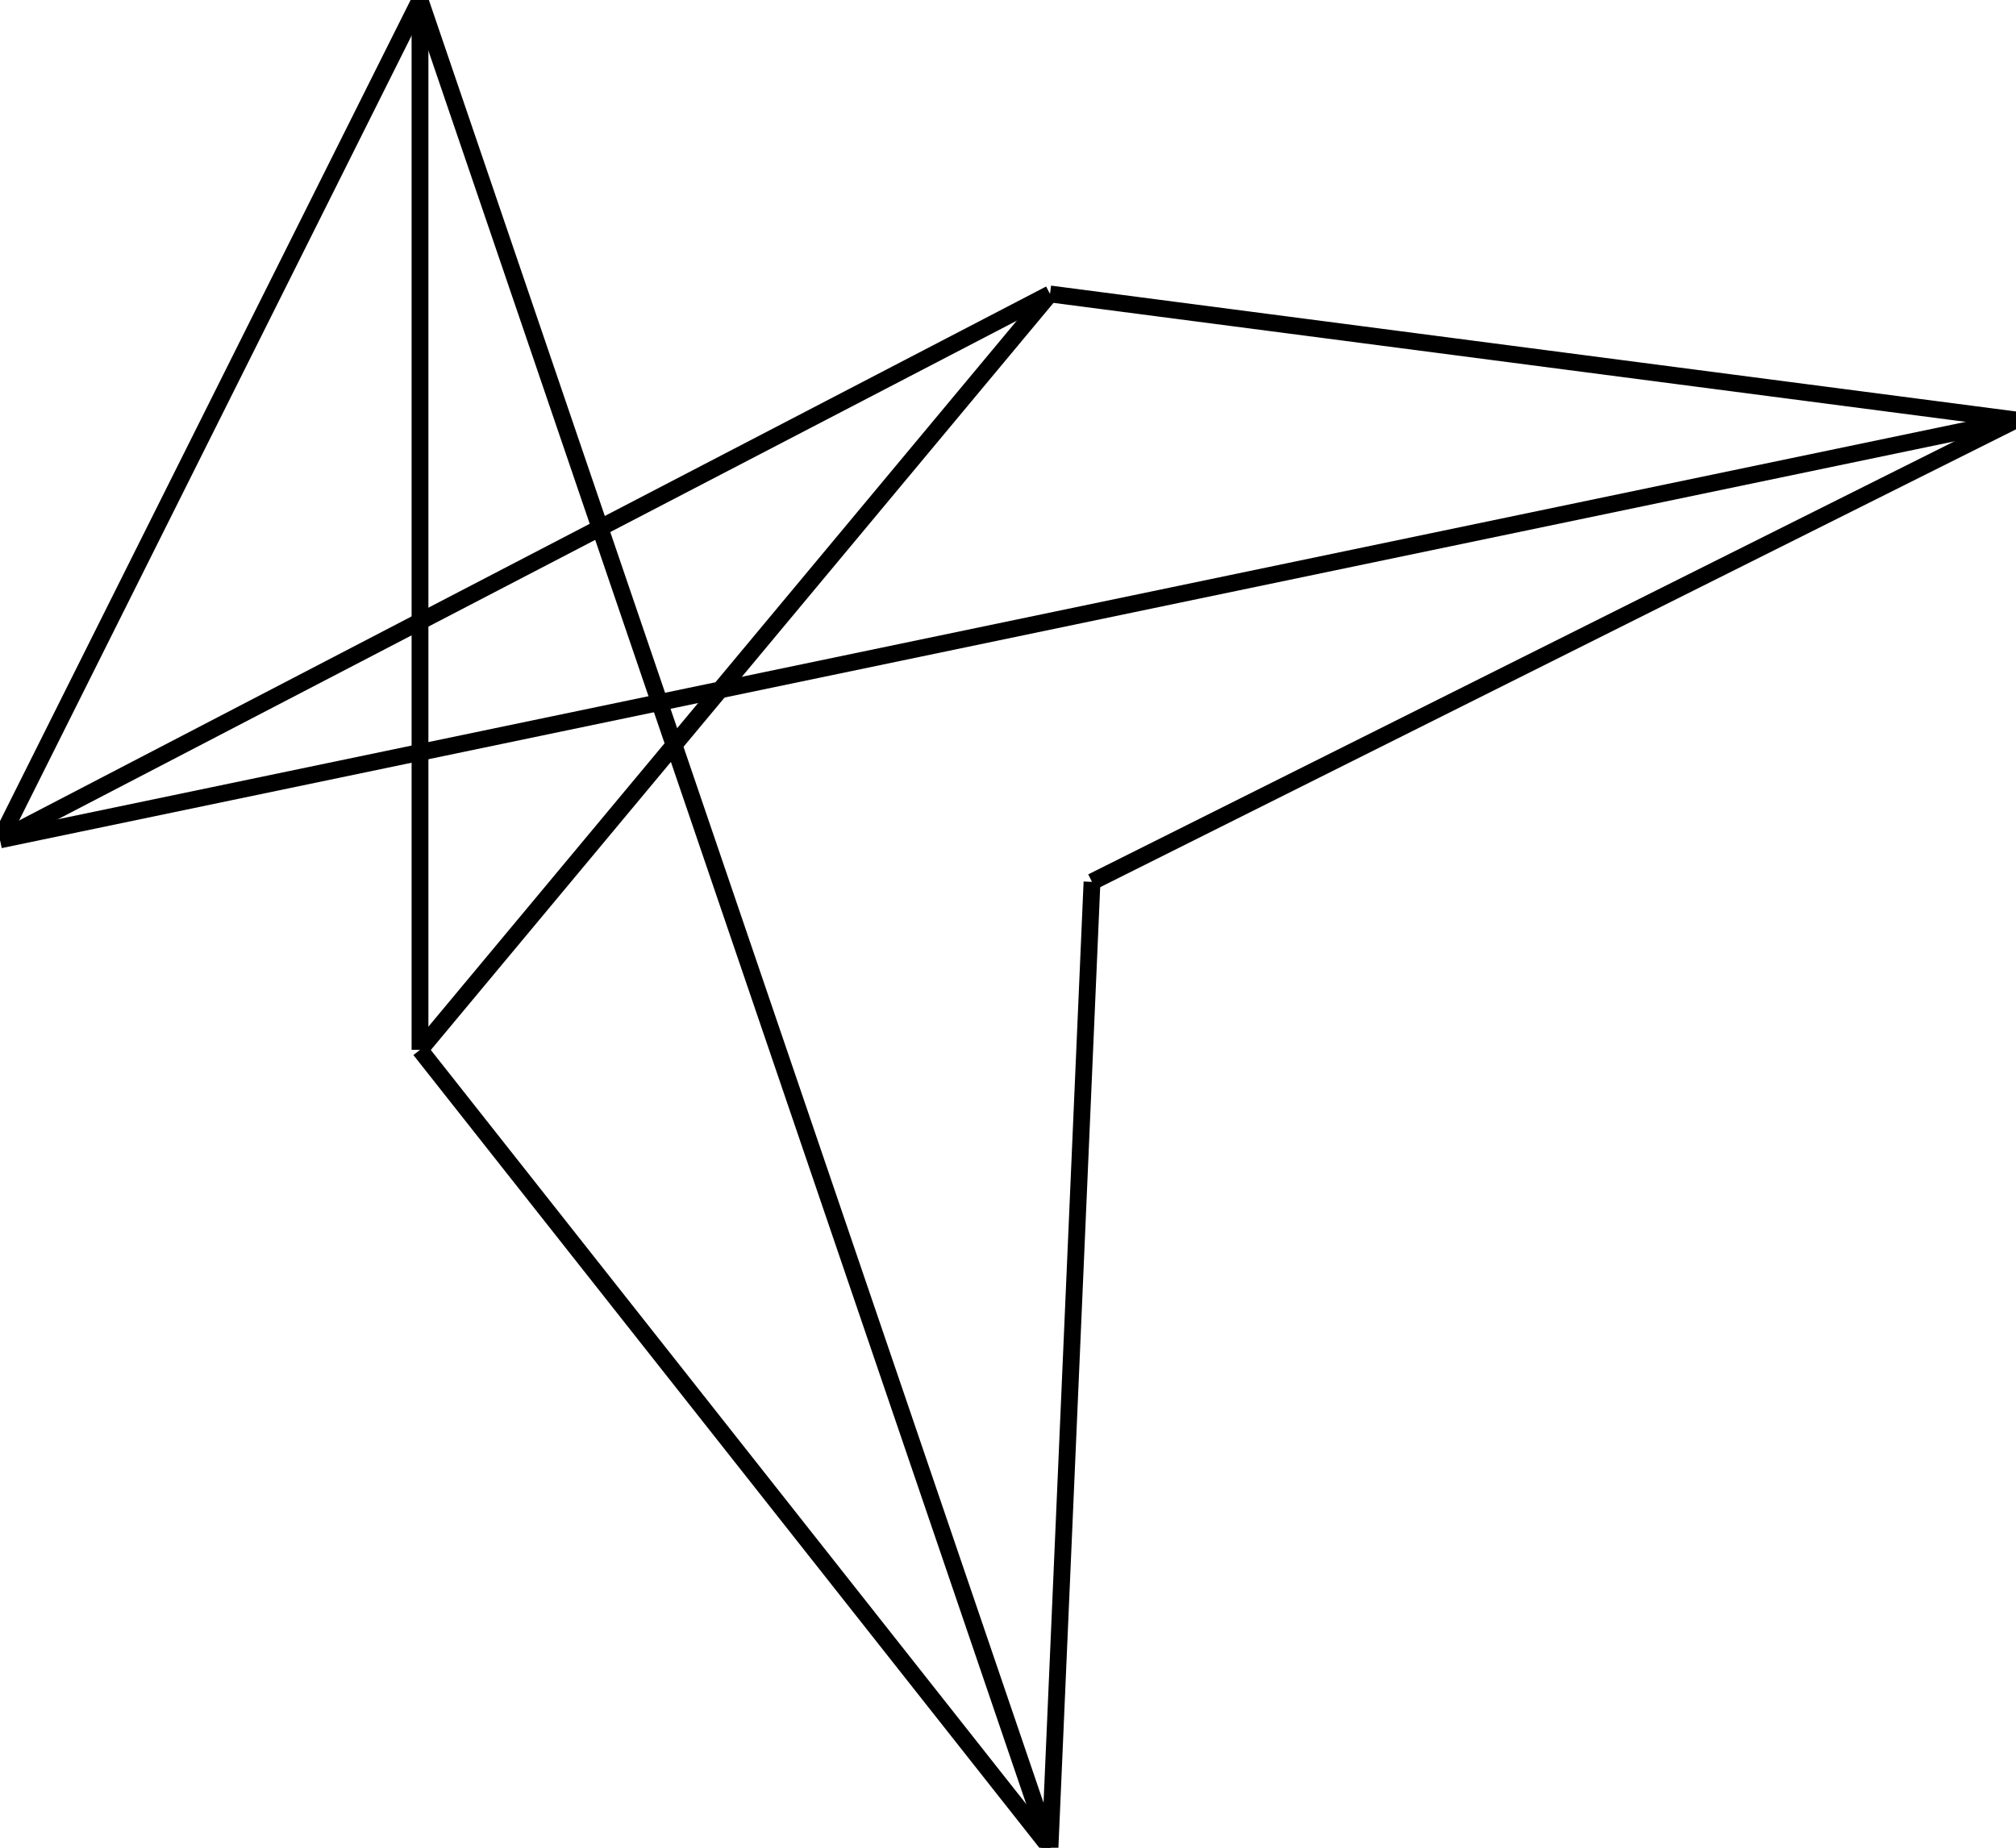 <svg width="240" height="220">
<rect width="100%" height="100%" fill="white"/>
<line x1="130" y1="105" x2="240" y2="50" style="stroke:rgb(0,0,0);stroke-width:2"/>
<line x1="130" y1="105" x2="125" y2="220" style="stroke:rgb(0,0,0);stroke-width:2"/>
<line x1="240" y1="50" x2="125" y2="35" style="stroke:rgb(0,0,0);stroke-width:2"/>
<line x1="240" y1="50" x2="0" y2="100" style="stroke:rgb(0,0,0);stroke-width:2"/>
<line x1="125" y1="220" x2="50" y2="125" style="stroke:rgb(0,0,0);stroke-width:2"/>
<line x1="125" y1="220" x2="50" y2="0" style="stroke:rgb(0,0,0);stroke-width:2"/>
<line x1="125" y1="35" x2="50" y2="125" style="stroke:rgb(0,0,0);stroke-width:2"/>
<line x1="125" y1="35" x2="0" y2="100" style="stroke:rgb(0,0,0);stroke-width:2"/>
<line x1="50" y1="125" x2="50" y2="0" style="stroke:rgb(0,0,0);stroke-width:2"/>
<line x1="0" y1="100" x2="50" y2="0" style="stroke:rgb(0,0,0);stroke-width:2"/>
</svg>
